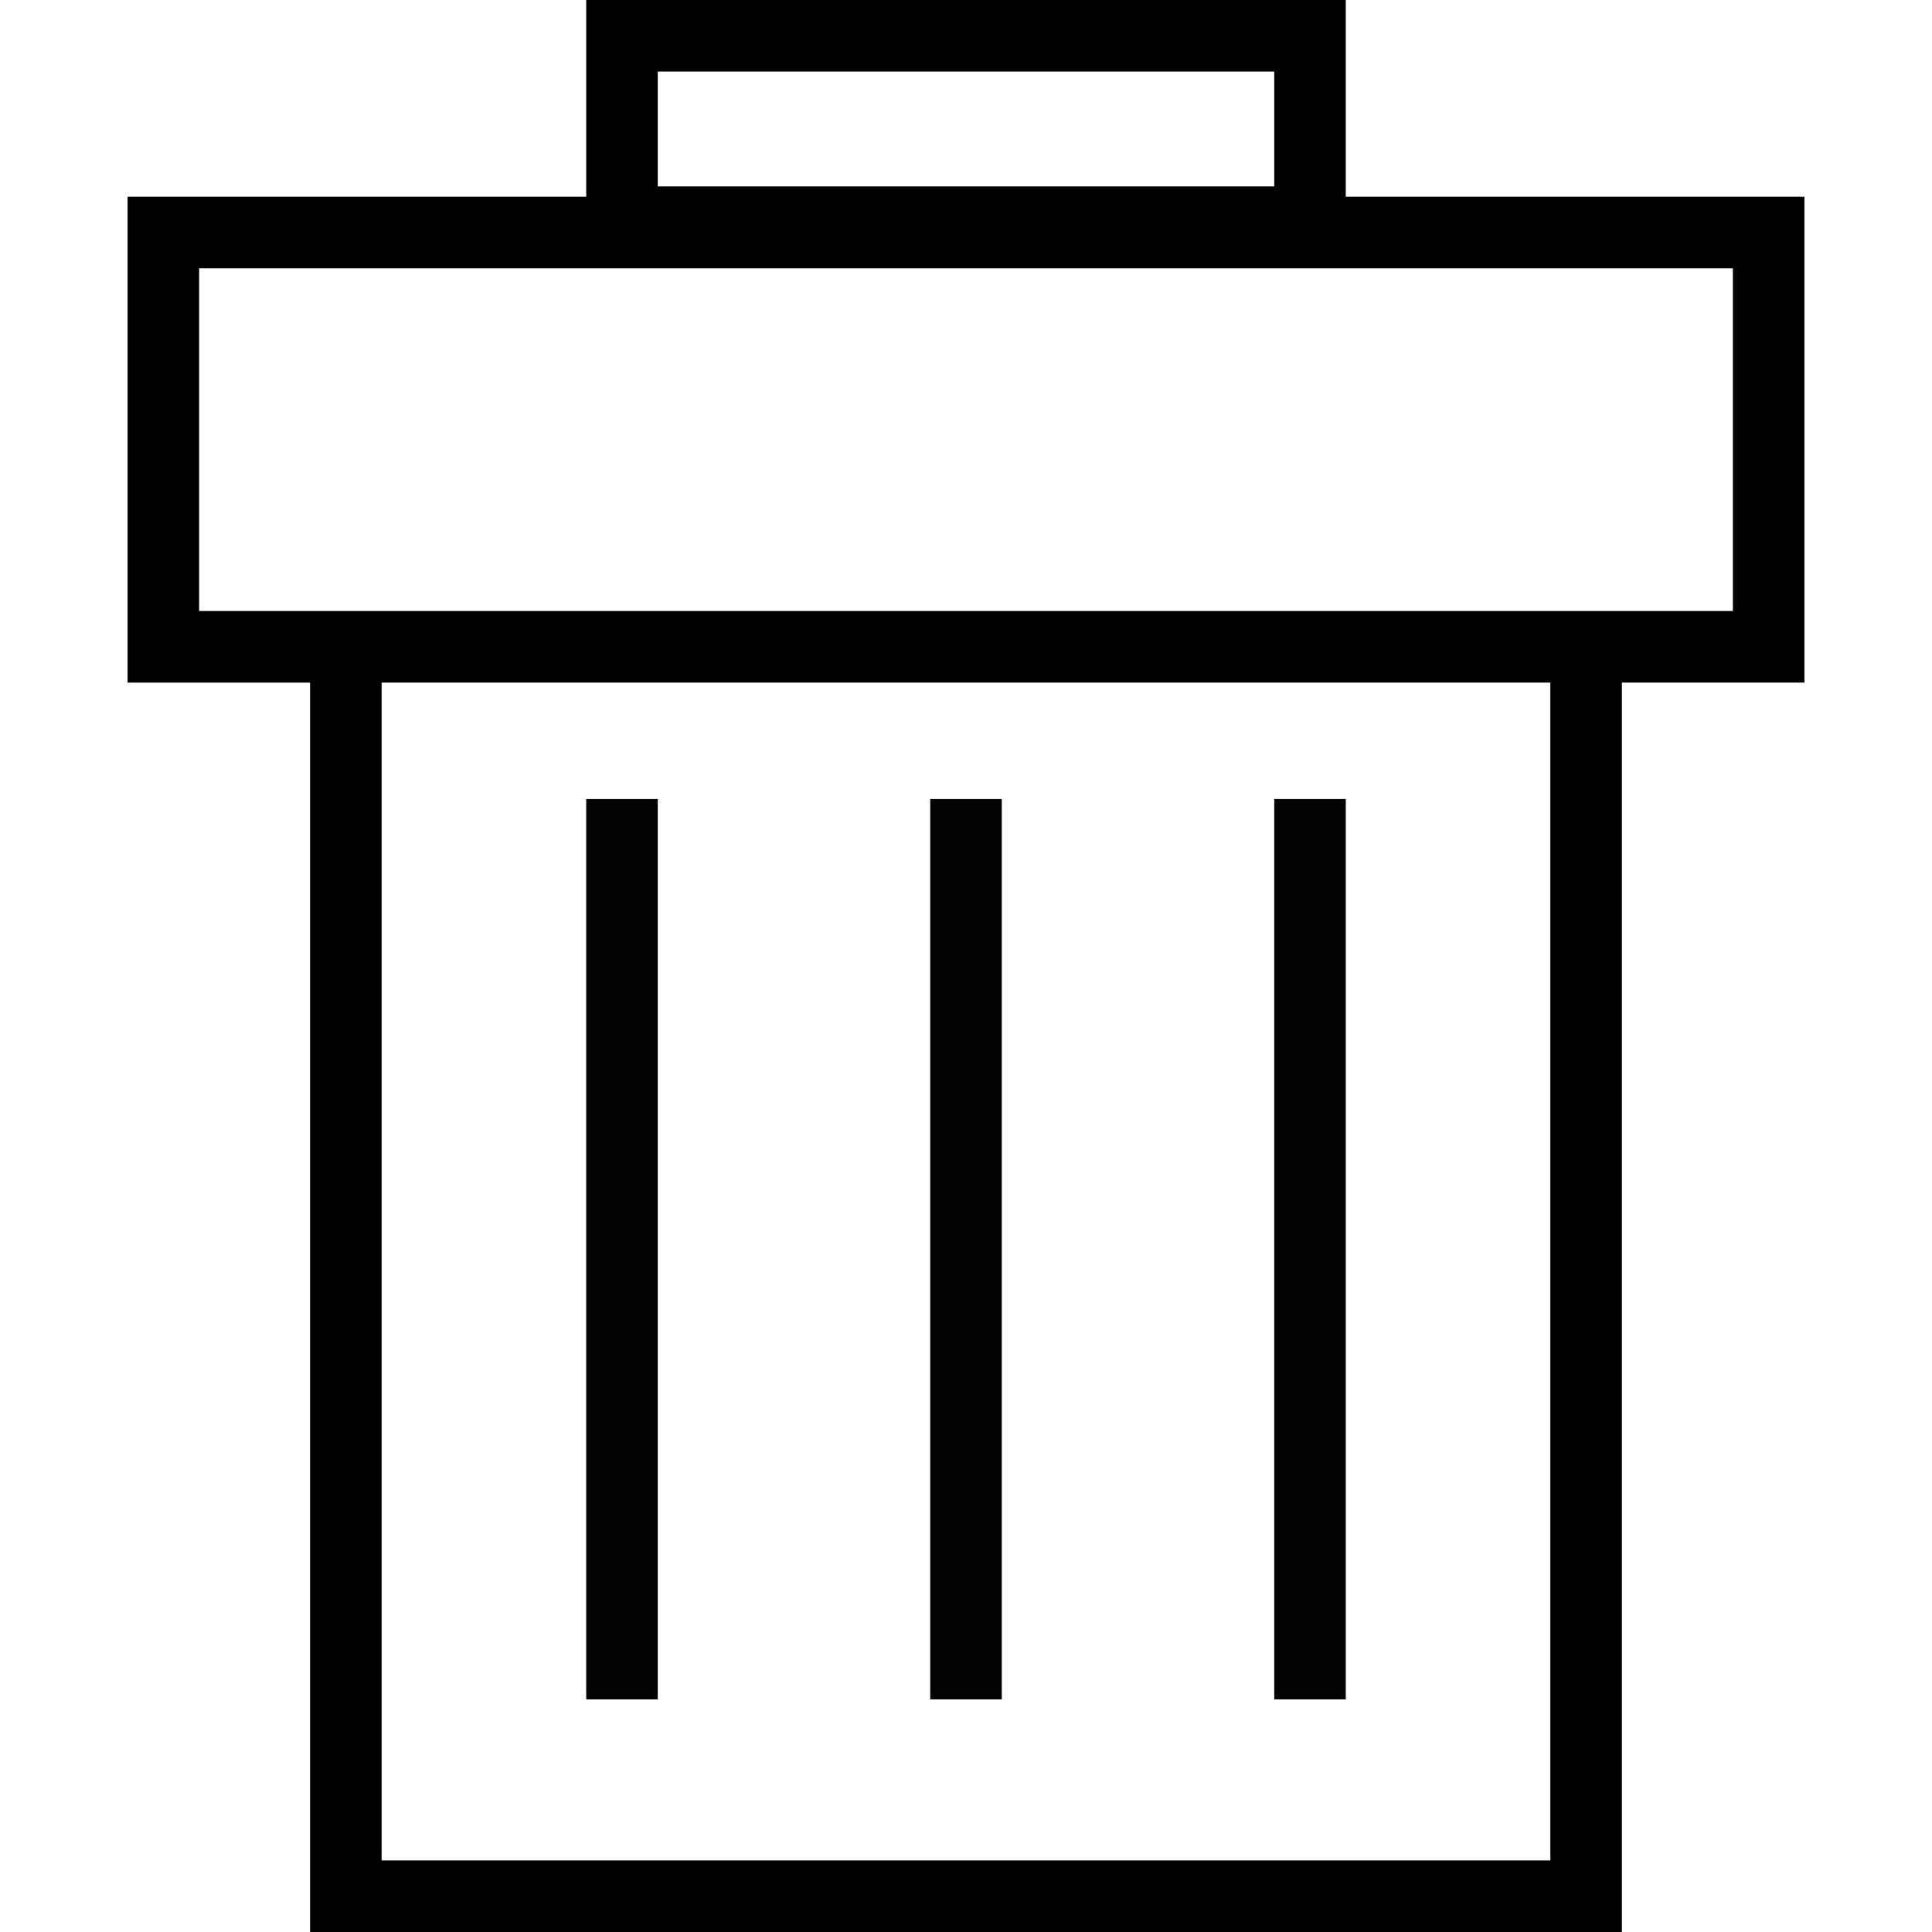 <?xml version="1.0" encoding="iso-8859-1"?>
<!-- Generator: Adobe Illustrator 16.0.0, SVG Export Plug-In . SVG Version: 6.00 Build 0)  -->
<!DOCTYPE svg PUBLIC "-//W3C//DTD SVG 1.1//EN" "http://www.w3.org/Graphics/SVG/1.1/DTD/svg11.dtd">
<svg version="1.1" id="Capa_1" xmlns="http://www.w3.org/2000/svg" xmlns:xlink="http://www.w3.org/1999/xlink" x="0px" y="0px"
	 width="25px" height="25px" color="#FFFFFF" viewBox="0 0 316.188 316.188" style="enable-background:new 0 0 316.188 316.188;"
	 xml:space="preserve">
<g>
	<g>
		<path style="fill:#000000;" d="M295.309,32.204h-75.061V0H95.937v32.204H20.879v79.515h29.865v204.47h214.694V111.713h29.871
			V32.204L295.309,32.204z M107.647,11.71h100.892v18.795H107.647V11.71z M253.728,304.473H62.455v-192.76h191.273V304.473z
			 M283.599,100.002h-18.166H50.744H32.589V43.908h251.01V100.002L283.599,100.002z"/>
		<rect x="95.937" y="130.765" style="fill:#030303;" width="11.71" height="147.359"/>
		<rect x="208.539" y="130.765" style="fill:#030303;" width="11.71" height="147.359"/>
		<rect x="152.239" y="130.765" style="fill:#030303;" width="11.711" height="147.359"/>
	</g>
</g>
<g>
</g>
<g>
</g>
<g>
</g>
<g>
</g>
<g>
</g>
<g>
</g>
<g>
</g>
<g>
</g>
<g>
</g>
<g>
</g>
<g>
</g>
<g>
</g>
<g>
</g>
<g>
</g>
<g>
</g>
</svg>
